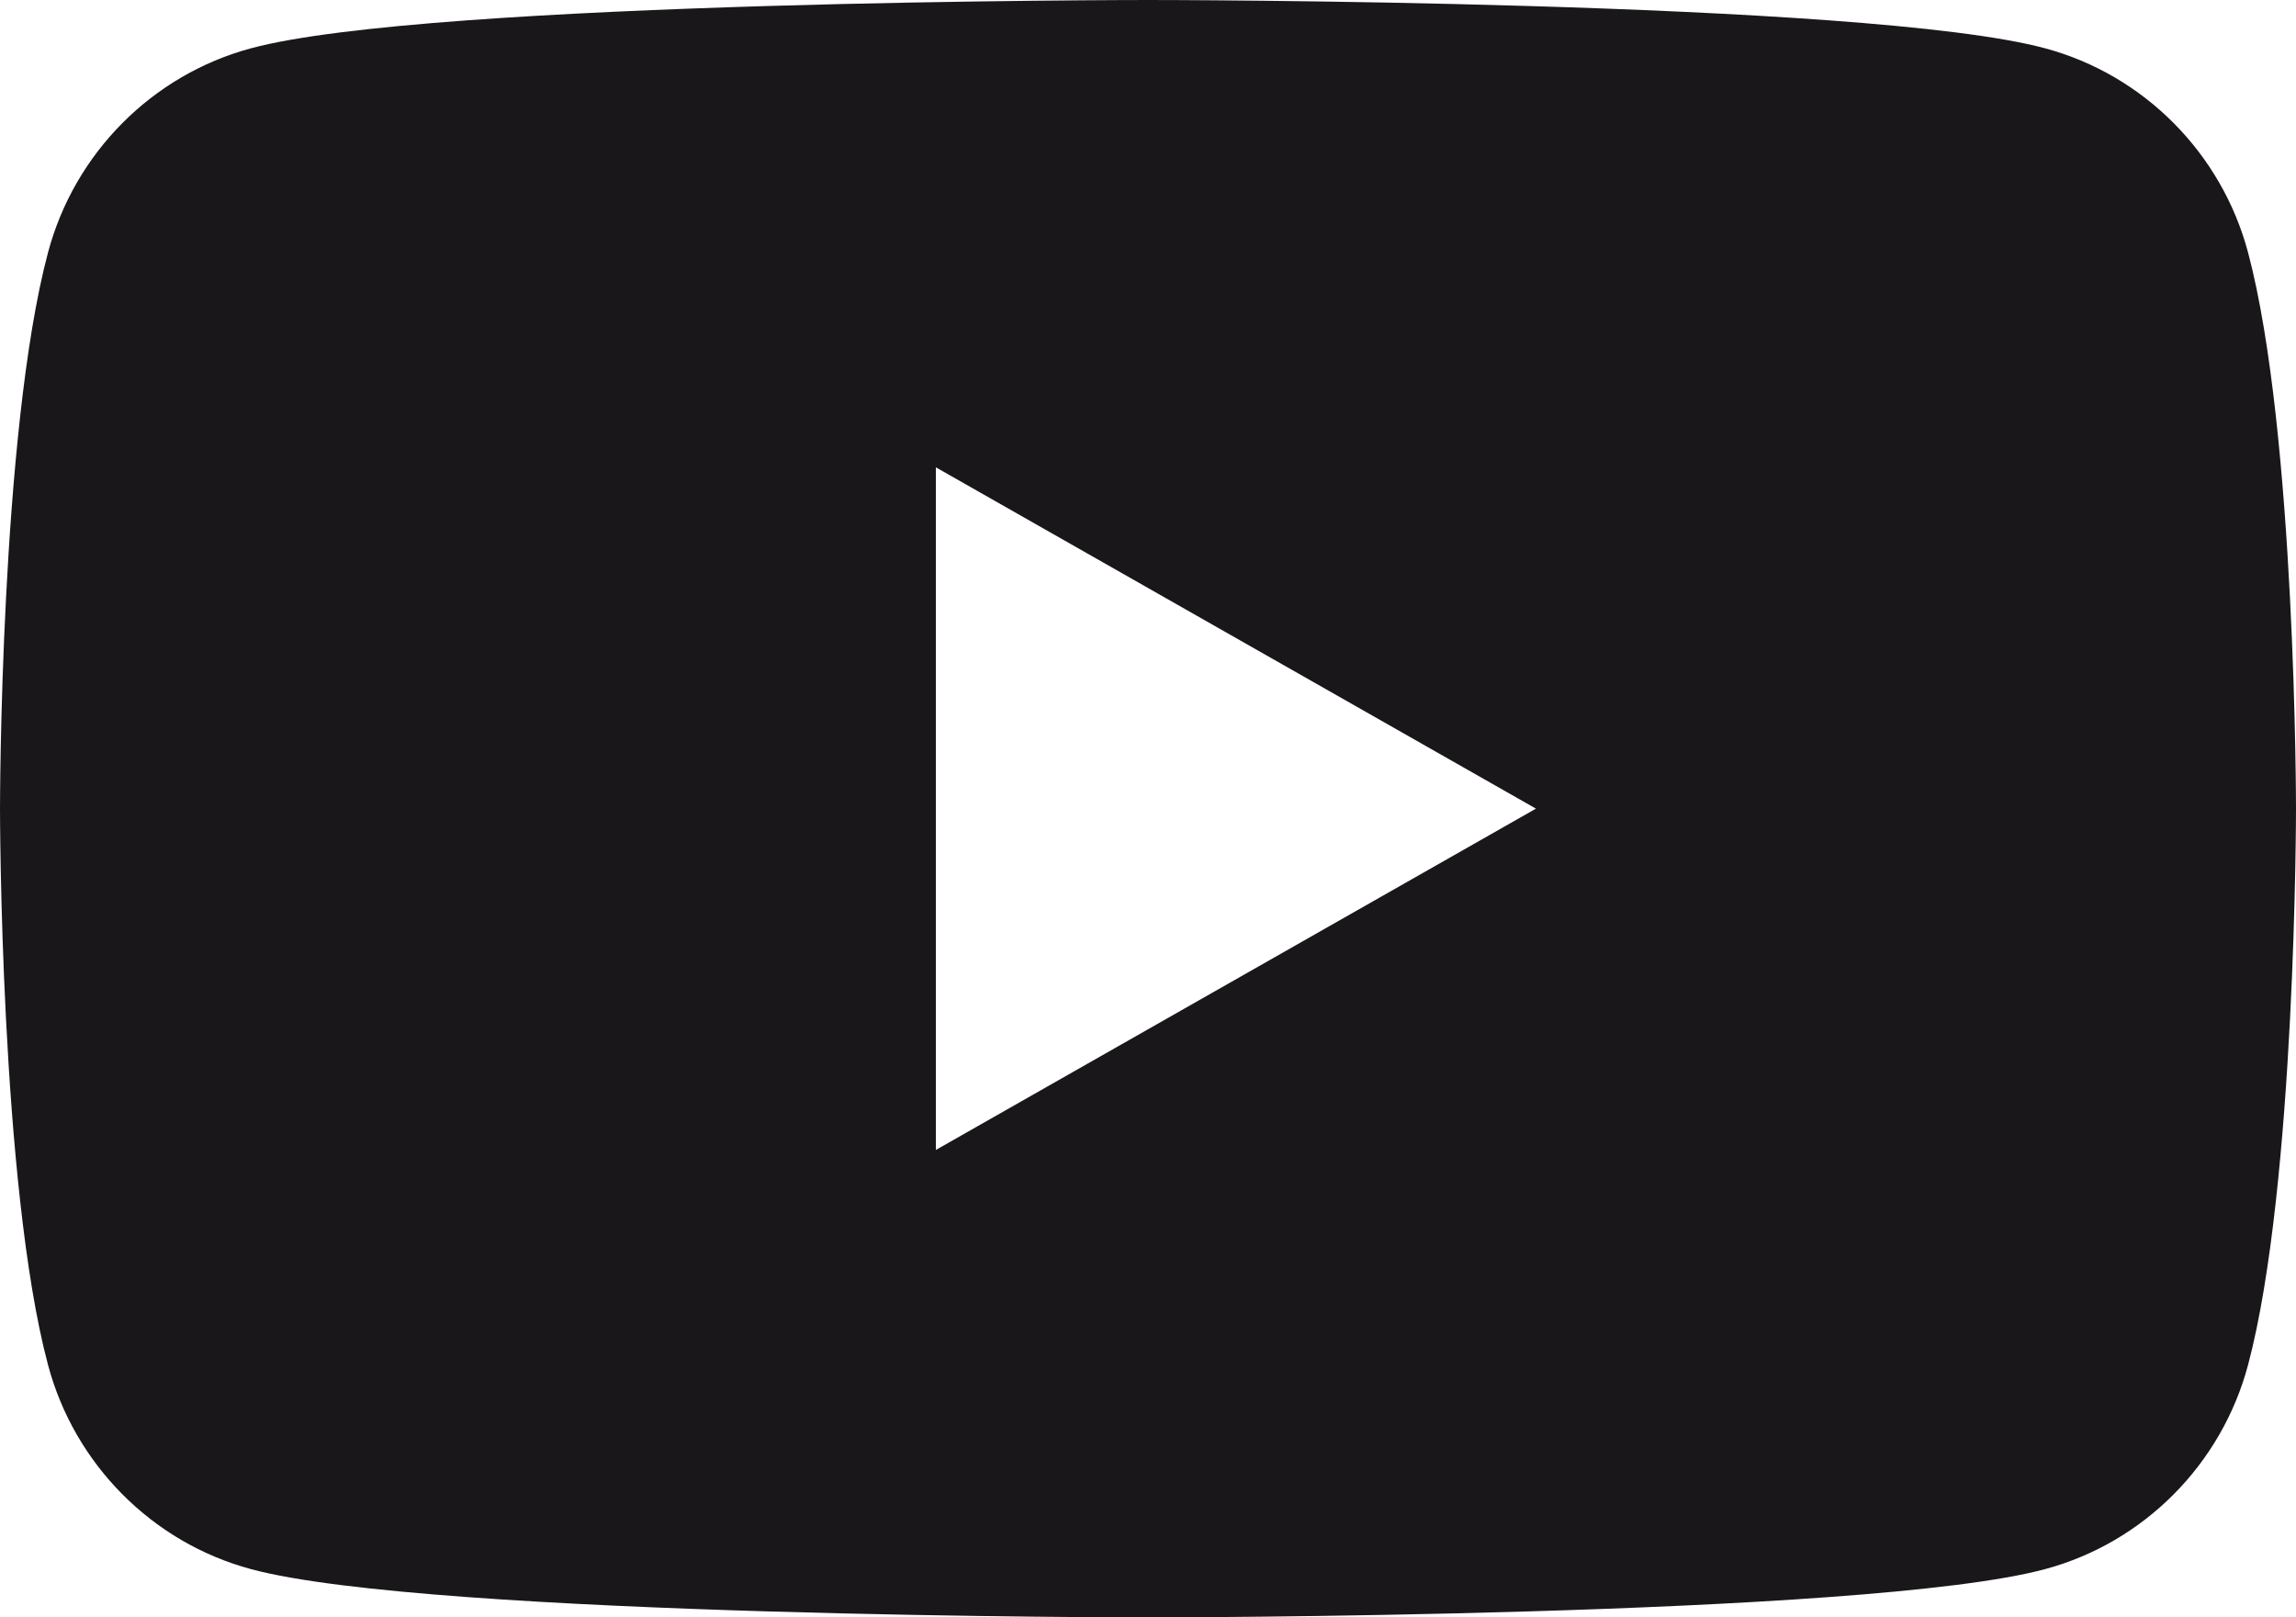 <?xml version="1.0" encoding="UTF-8"?><svg id="b" xmlns="http://www.w3.org/2000/svg" width="31" height="21.841" viewBox="0 0 31 21.841"><defs><style>.d{fill:#1a171b;}</style></defs><g id="c"><path class="d" d="M30.353,3.411c-.357-1.343-1.407-2.4-2.741-2.759-2.418-.652-12.112-.652-12.112-.652,0,0-9.694,0-12.111,.652-1.334,.359-2.384,1.416-2.741,2.759-.648,2.433-.648,7.51-.648,7.51,0,0,0,5.077,.648,7.51,.357,1.342,1.407,2.4,2.741,2.759,2.418,.652,12.111,.652,12.111,.652,0,0,9.694,0,12.112-.652,1.334-.359,2.384-1.416,2.741-2.759,.647-2.433,.647-7.51,.647-7.51,0,0,0-5.077-.647-7.51ZM12.636,15.53V6.311l8.102,4.609-8.102,4.609Z"/></g></svg>